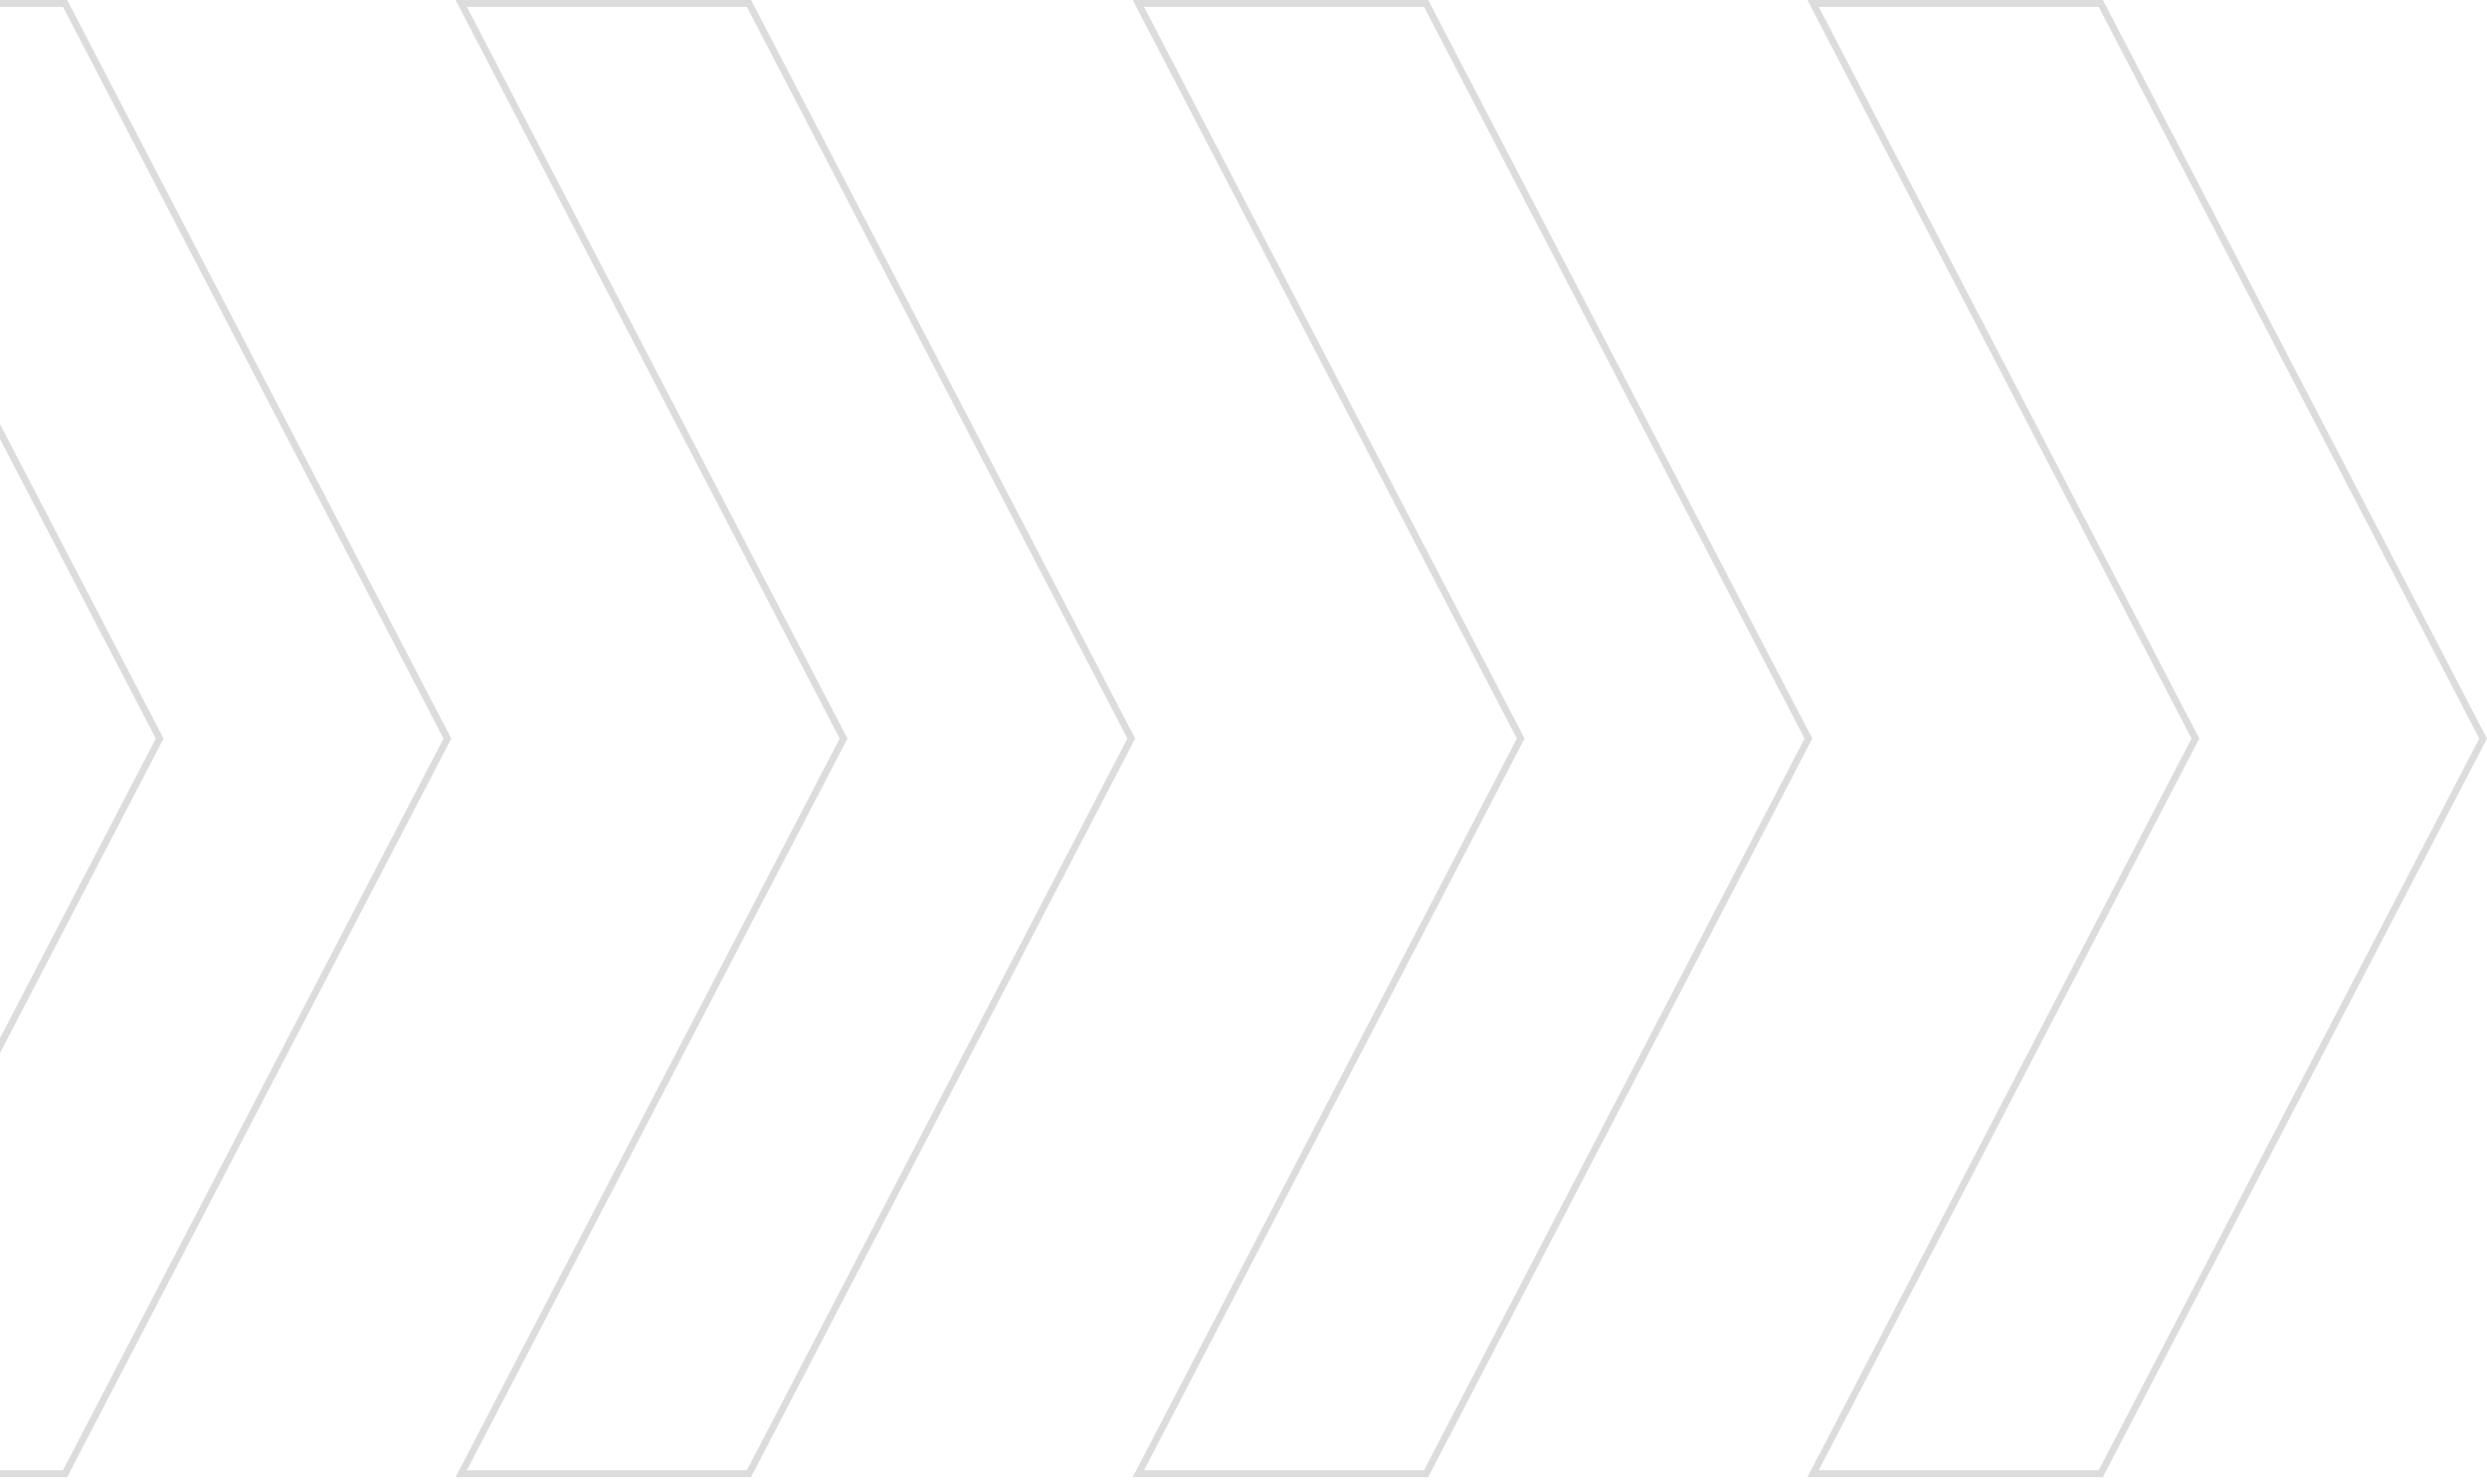<svg width="362" height="216" viewBox="0 0 362 216" fill="none" xmlns="http://www.w3.org/2000/svg">
<path d="M67.137 0.5L122.667 107.289L122.787 107.519L122.667 107.75L67.137 214.539H109.017L164.667 107.519L109.017 0.5L67.137 0.5Z" stroke="#1B1919" stroke-opacity="0.15"/>
<path d="M165.699 0.5L221.229 107.289L221.349 107.519L221.229 107.75L165.699 214.539H207.58L263.23 107.519L207.58 0.5L165.699 0.5Z" stroke="#1B1919" stroke-opacity="0.15"/>
<path d="M-32.407 0.5L23.123 107.289L23.243 107.519L23.123 107.75L-32.407 214.539H9.473L65.123 107.519L9.473 0.5L-32.407 0.5Z" stroke="#1B1919" stroke-opacity="0.15"/>
<path d="M263.906 0.5L319.436 107.289L319.556 107.519L319.436 107.75L263.906 214.539H305.786L361.436 107.519L305.786 0.5L263.906 0.5Z" stroke="#1B1919" stroke-opacity="0.15"/>
</svg>
